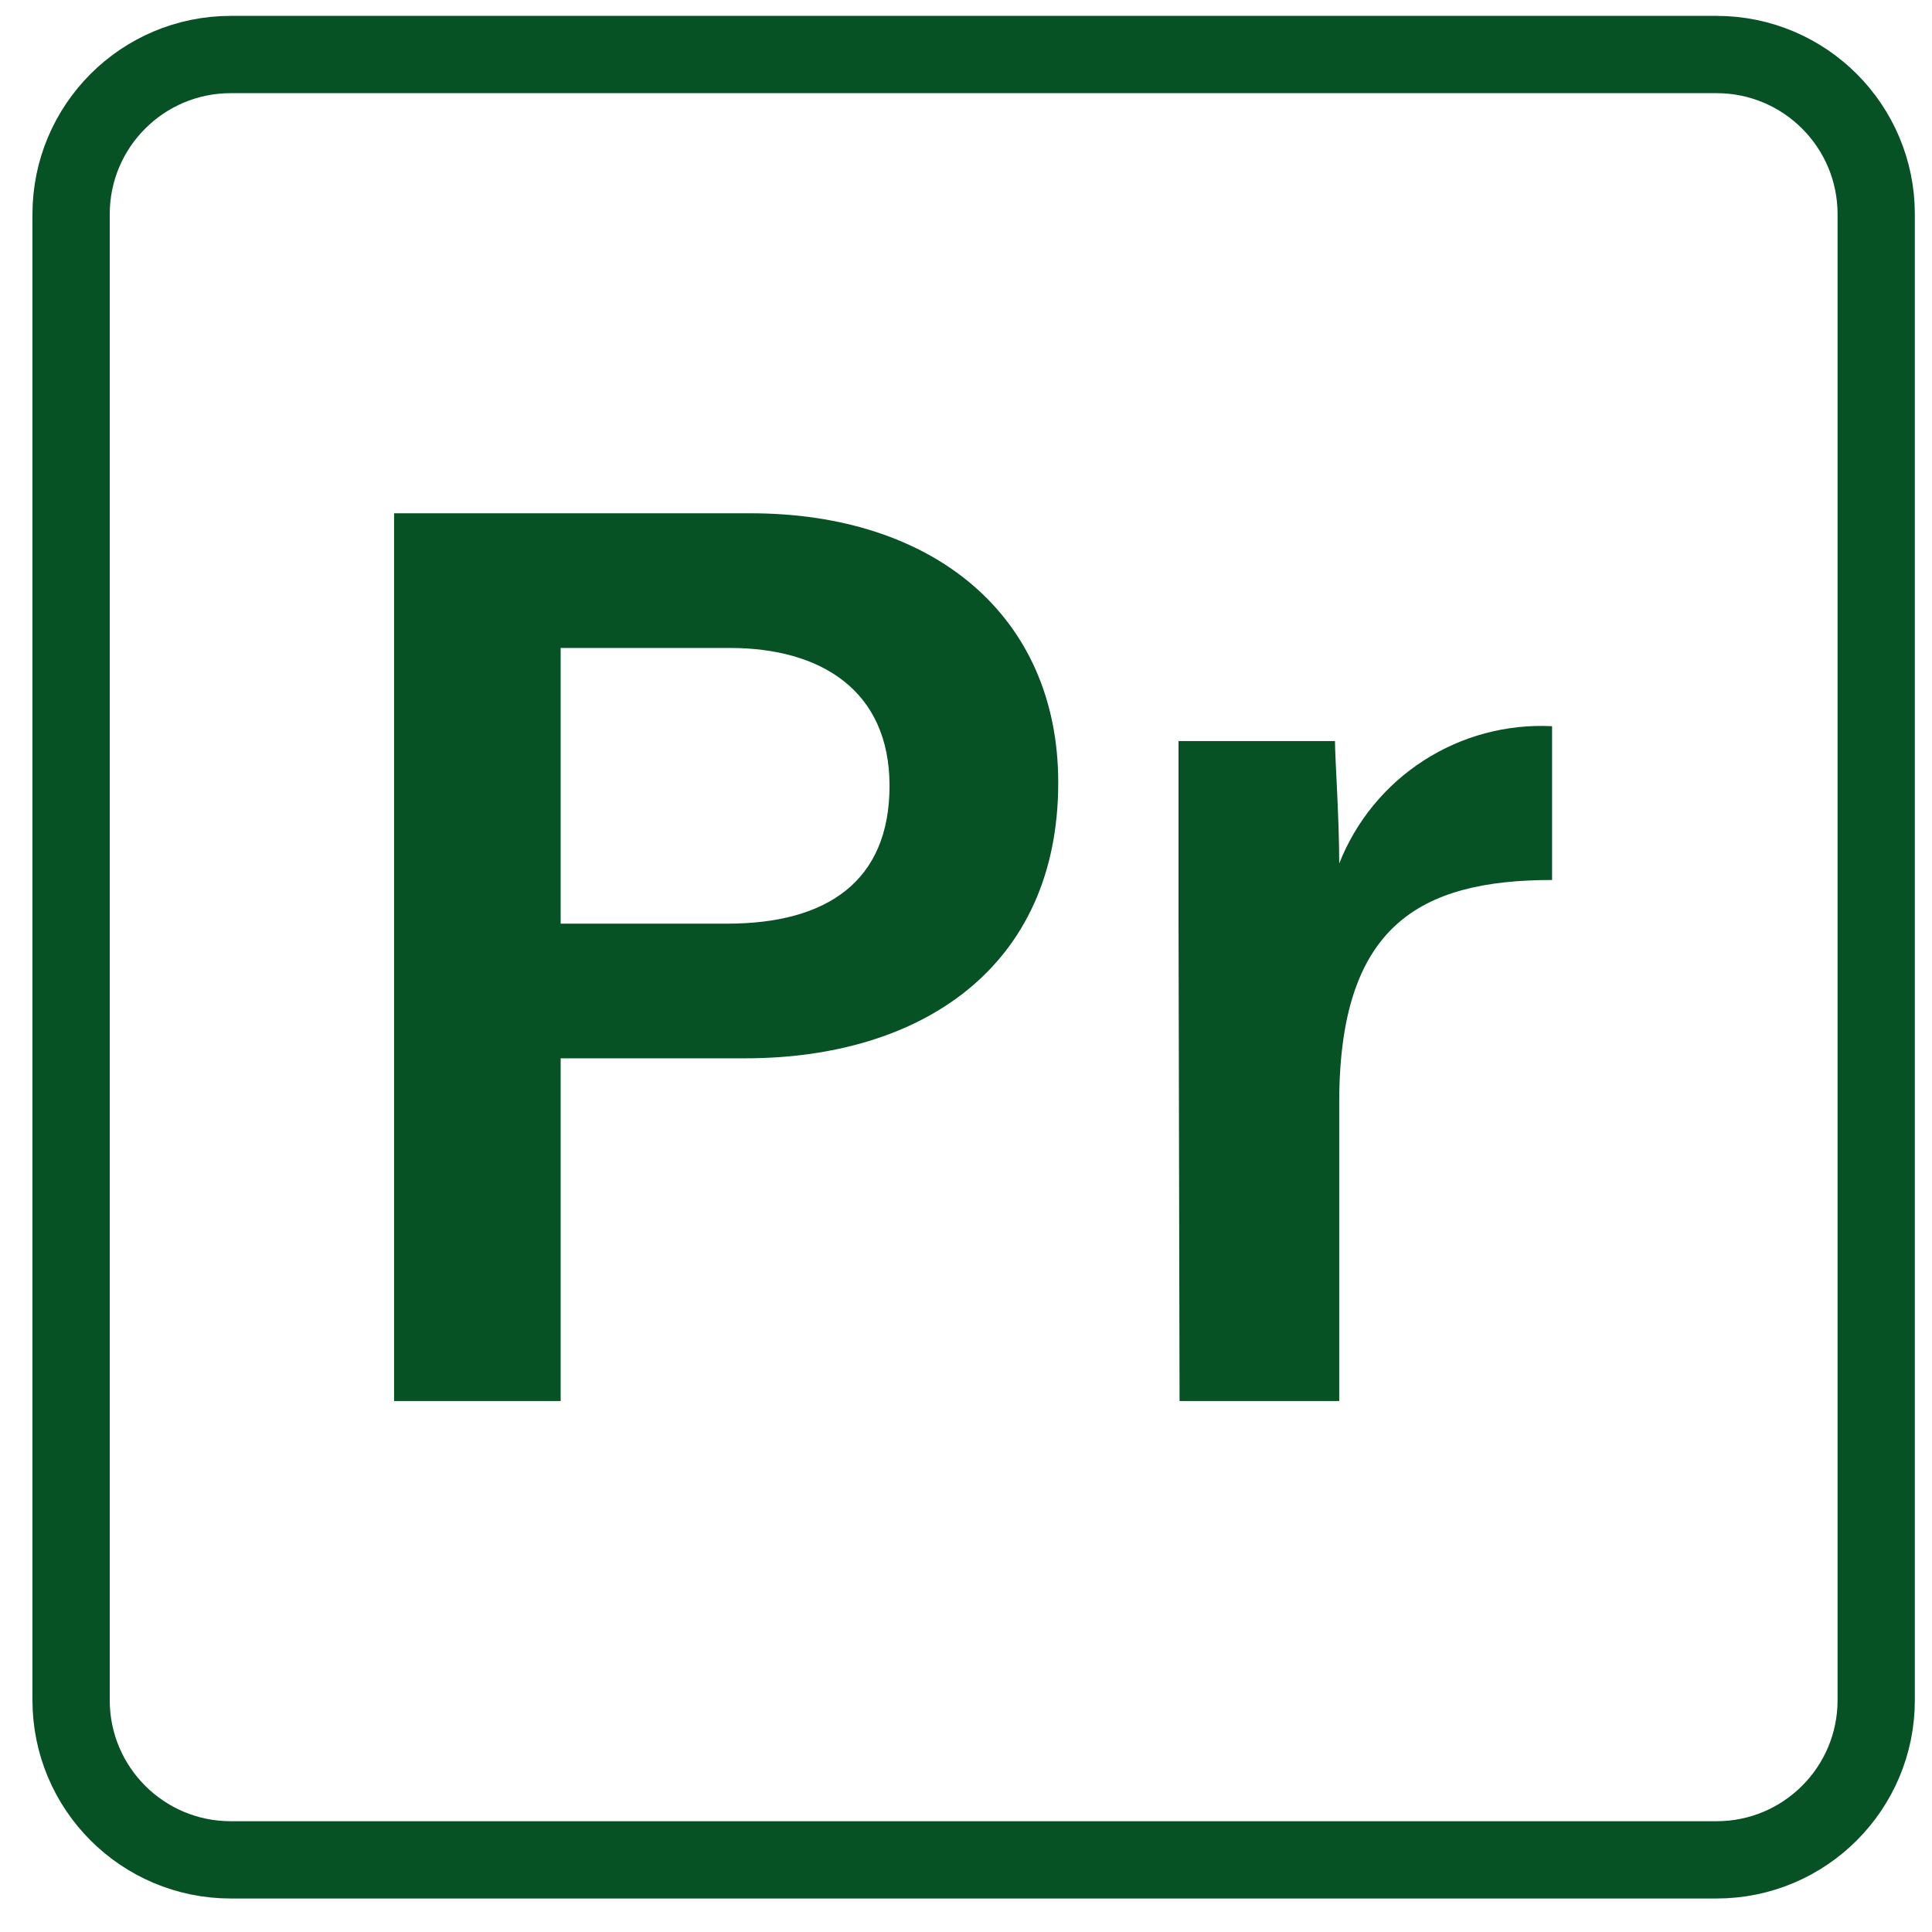 <svg width="50" height="50" viewBox="0 0 50 50" fill="none" xmlns="http://www.w3.org/2000/svg">
<path d="M44.424 1.411H5.972C3.69 1.411 1.84 3.261 1.84 5.543V44.001C1.84 46.283 3.69 48.133 5.972 48.133H44.424C46.706 48.133 48.556 46.283 48.556 44.001V5.543C48.556 3.261 46.706 1.411 44.424 1.411Z" stroke="#075225" stroke-width="2" stroke-miterlimit="10"/>
<path d="M10.199 13.284H19.427C24.165 13.284 27.387 15.942 27.387 20.254C27.387 25.061 23.806 27.389 19.289 27.389H14.51V36.259H10.199V13.284ZM14.51 23.904H18.821C21.41 23.904 23.021 22.802 23.021 20.336C23.021 17.871 21.245 16.769 18.89 16.769H14.51V23.904Z" fill="#075225"/>
<path d="M30.5 23.821C30.5 21.893 30.5 20.433 30.5 19.179H34.549C34.549 19.606 34.659 21.177 34.659 22.347C35.09 21.253 35.854 20.321 36.842 19.684C37.83 19.046 38.994 18.735 40.168 18.794V22.774C36.725 22.774 34.659 23.973 34.659 28.532V36.259H30.527L30.5 23.821Z" fill="#075225"/>
</svg>
